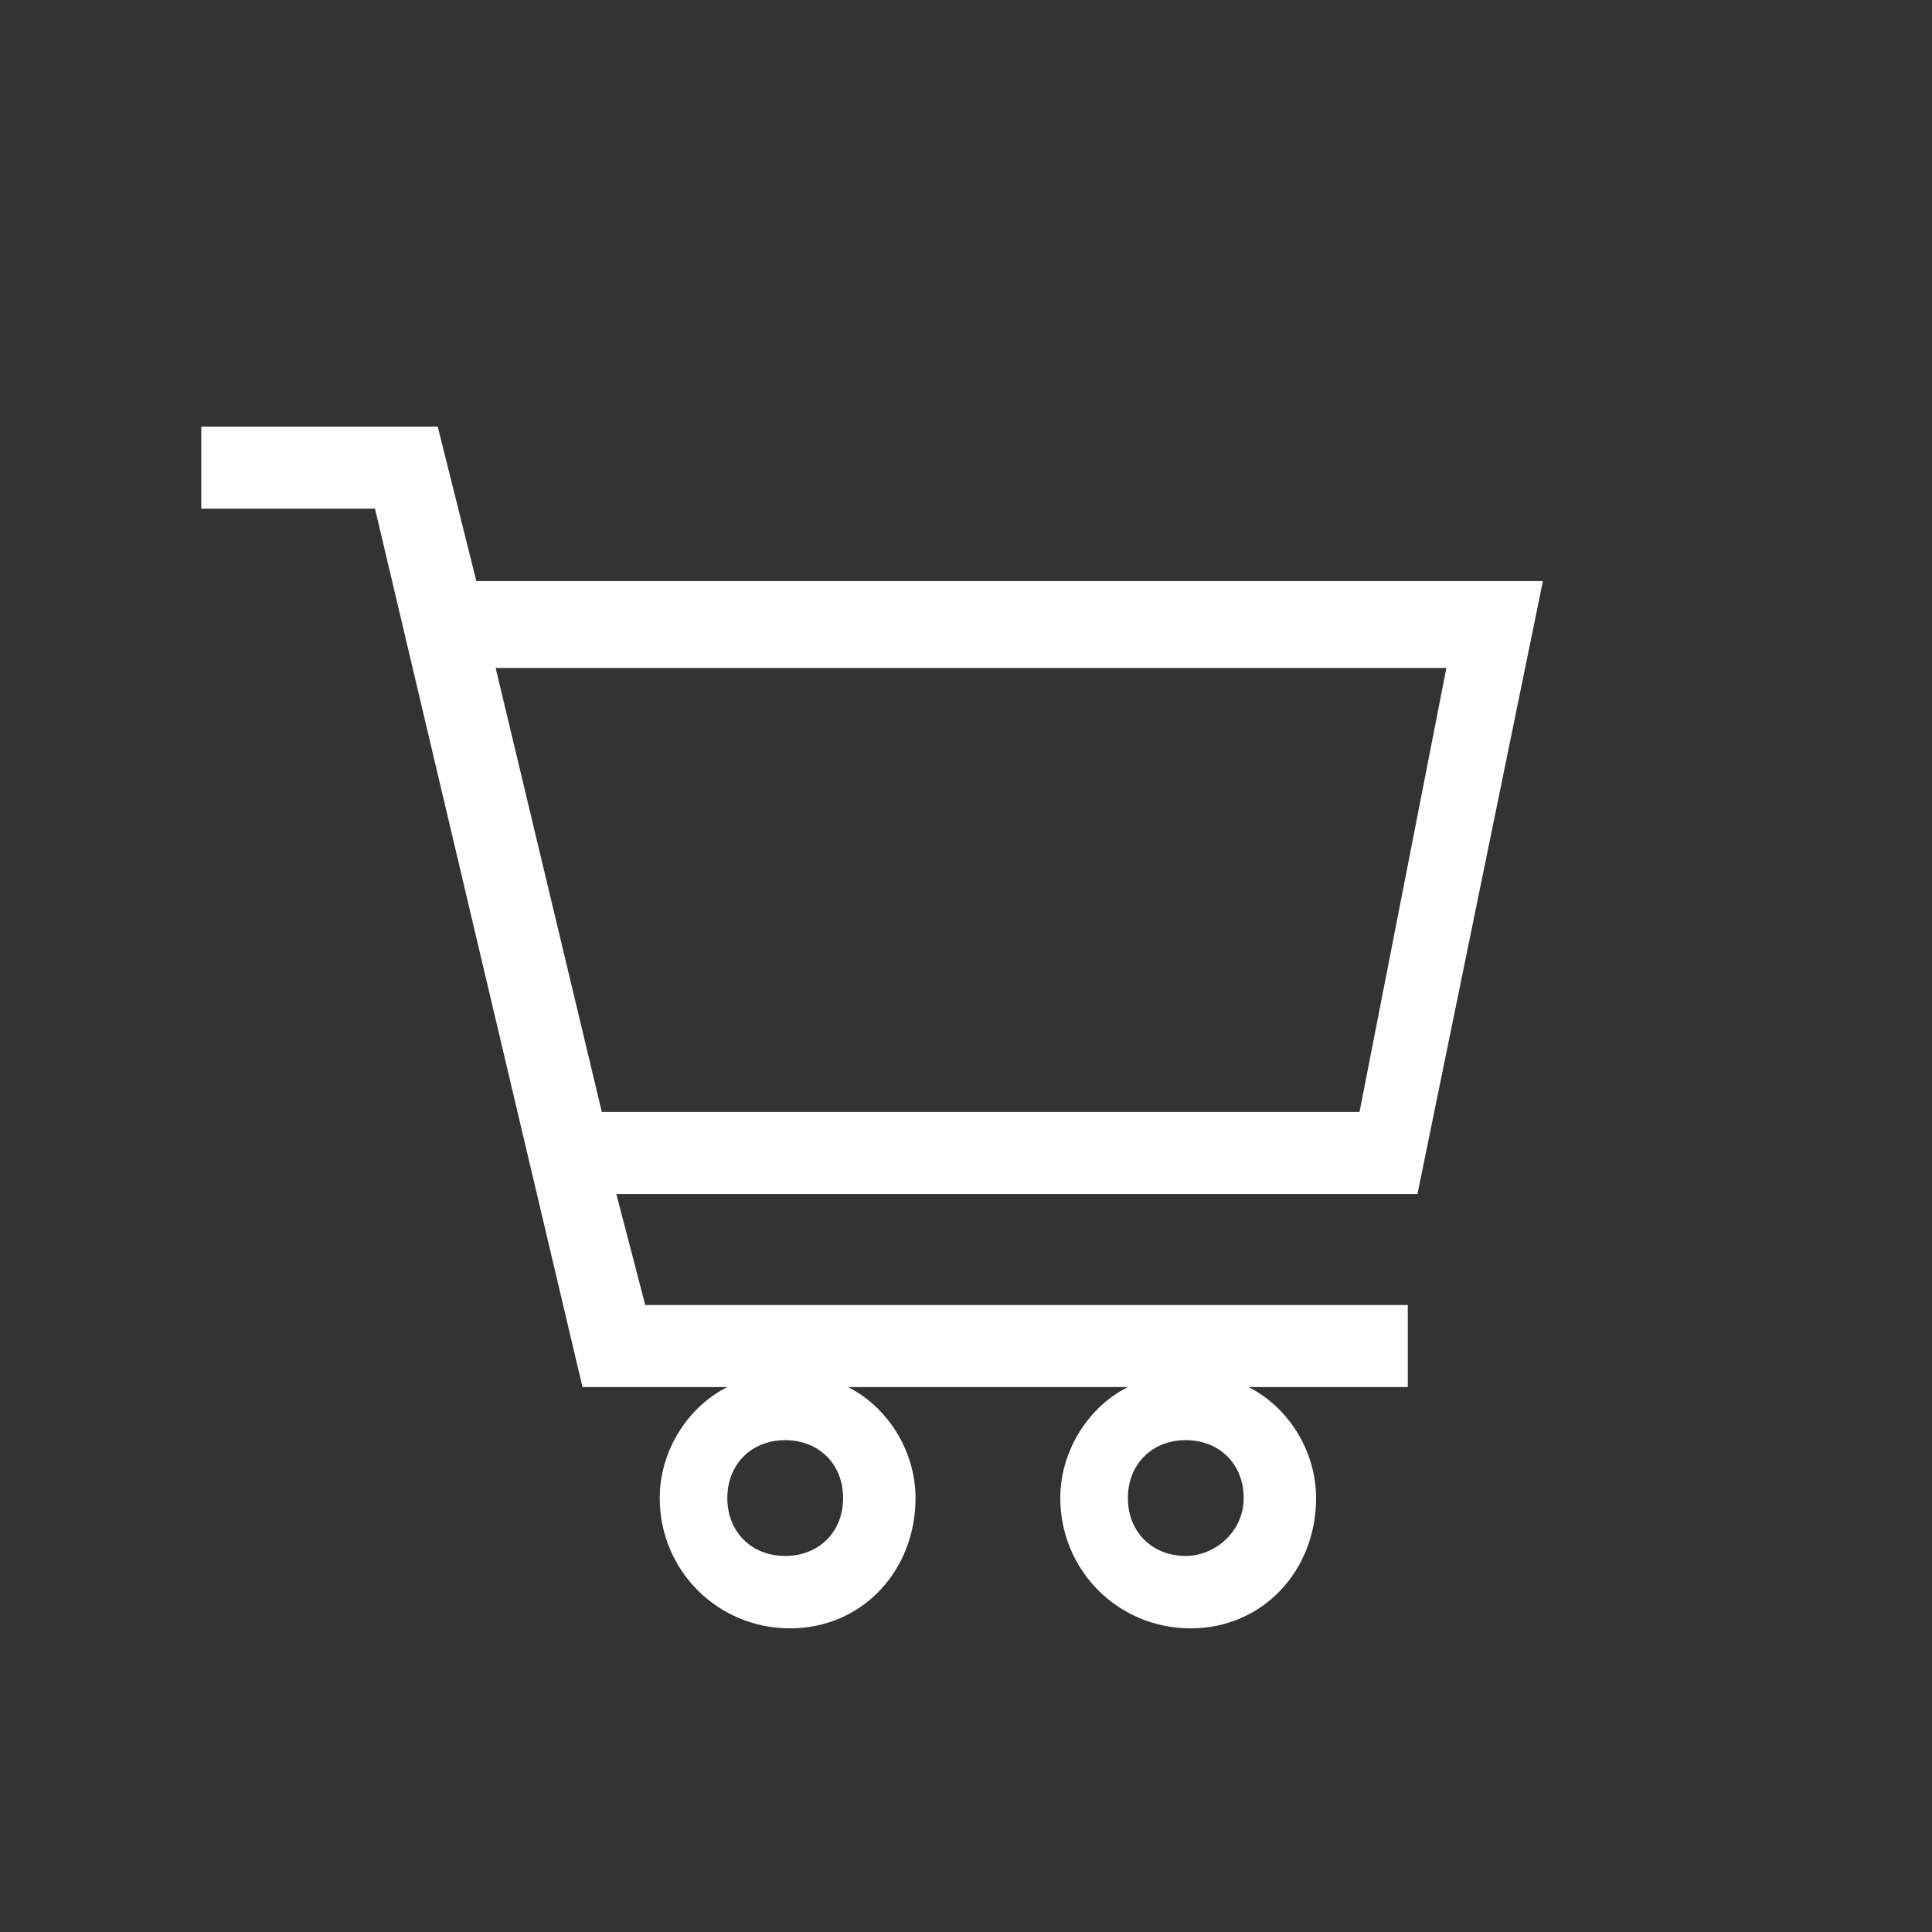 <svg width="48" height="48" viewBox="0 0 48 48" fill="none" xmlns="http://www.w3.org/2000/svg">
<rect x="0" y="0" width="48" height="48" fill="#333333" stroke="none"/>
<path d="M38.333 14.437H11.835L10.875 10.6H5V12.638H9.317L14.472 34.461H18.07C17.11 34.941 16.391 36.02 16.391 37.219C16.391 39.017 17.83 40.456 19.628 40.456C21.427 40.456 22.746 39.017 22.746 37.219C22.746 36.02 22.026 34.941 21.067 34.461H28.022C27.062 34.941 26.343 36.02 26.343 37.219C26.343 39.017 27.782 40.456 29.58 40.456C31.379 40.456 32.698 39.017 32.698 37.219C32.698 36.02 31.978 34.941 31.019 34.461H34.976V32.422H16.031L15.312 29.665H35.216L38.333 14.437ZM19.508 38.657C18.669 38.657 18.07 38.058 18.07 37.219C18.07 36.379 18.669 35.78 19.508 35.78C20.348 35.78 20.947 36.379 20.947 37.219C20.947 38.058 20.348 38.657 19.508 38.657ZM29.46 38.657C28.621 38.657 28.022 38.058 28.022 37.219C28.022 36.379 28.621 35.78 29.46 35.78C30.3 35.78 30.899 36.379 30.899 37.219C30.899 38.058 30.18 38.657 29.46 38.657ZM14.952 27.626L12.314 16.595H35.935L33.777 27.626H14.952Z" fill="white"/>
</svg>
